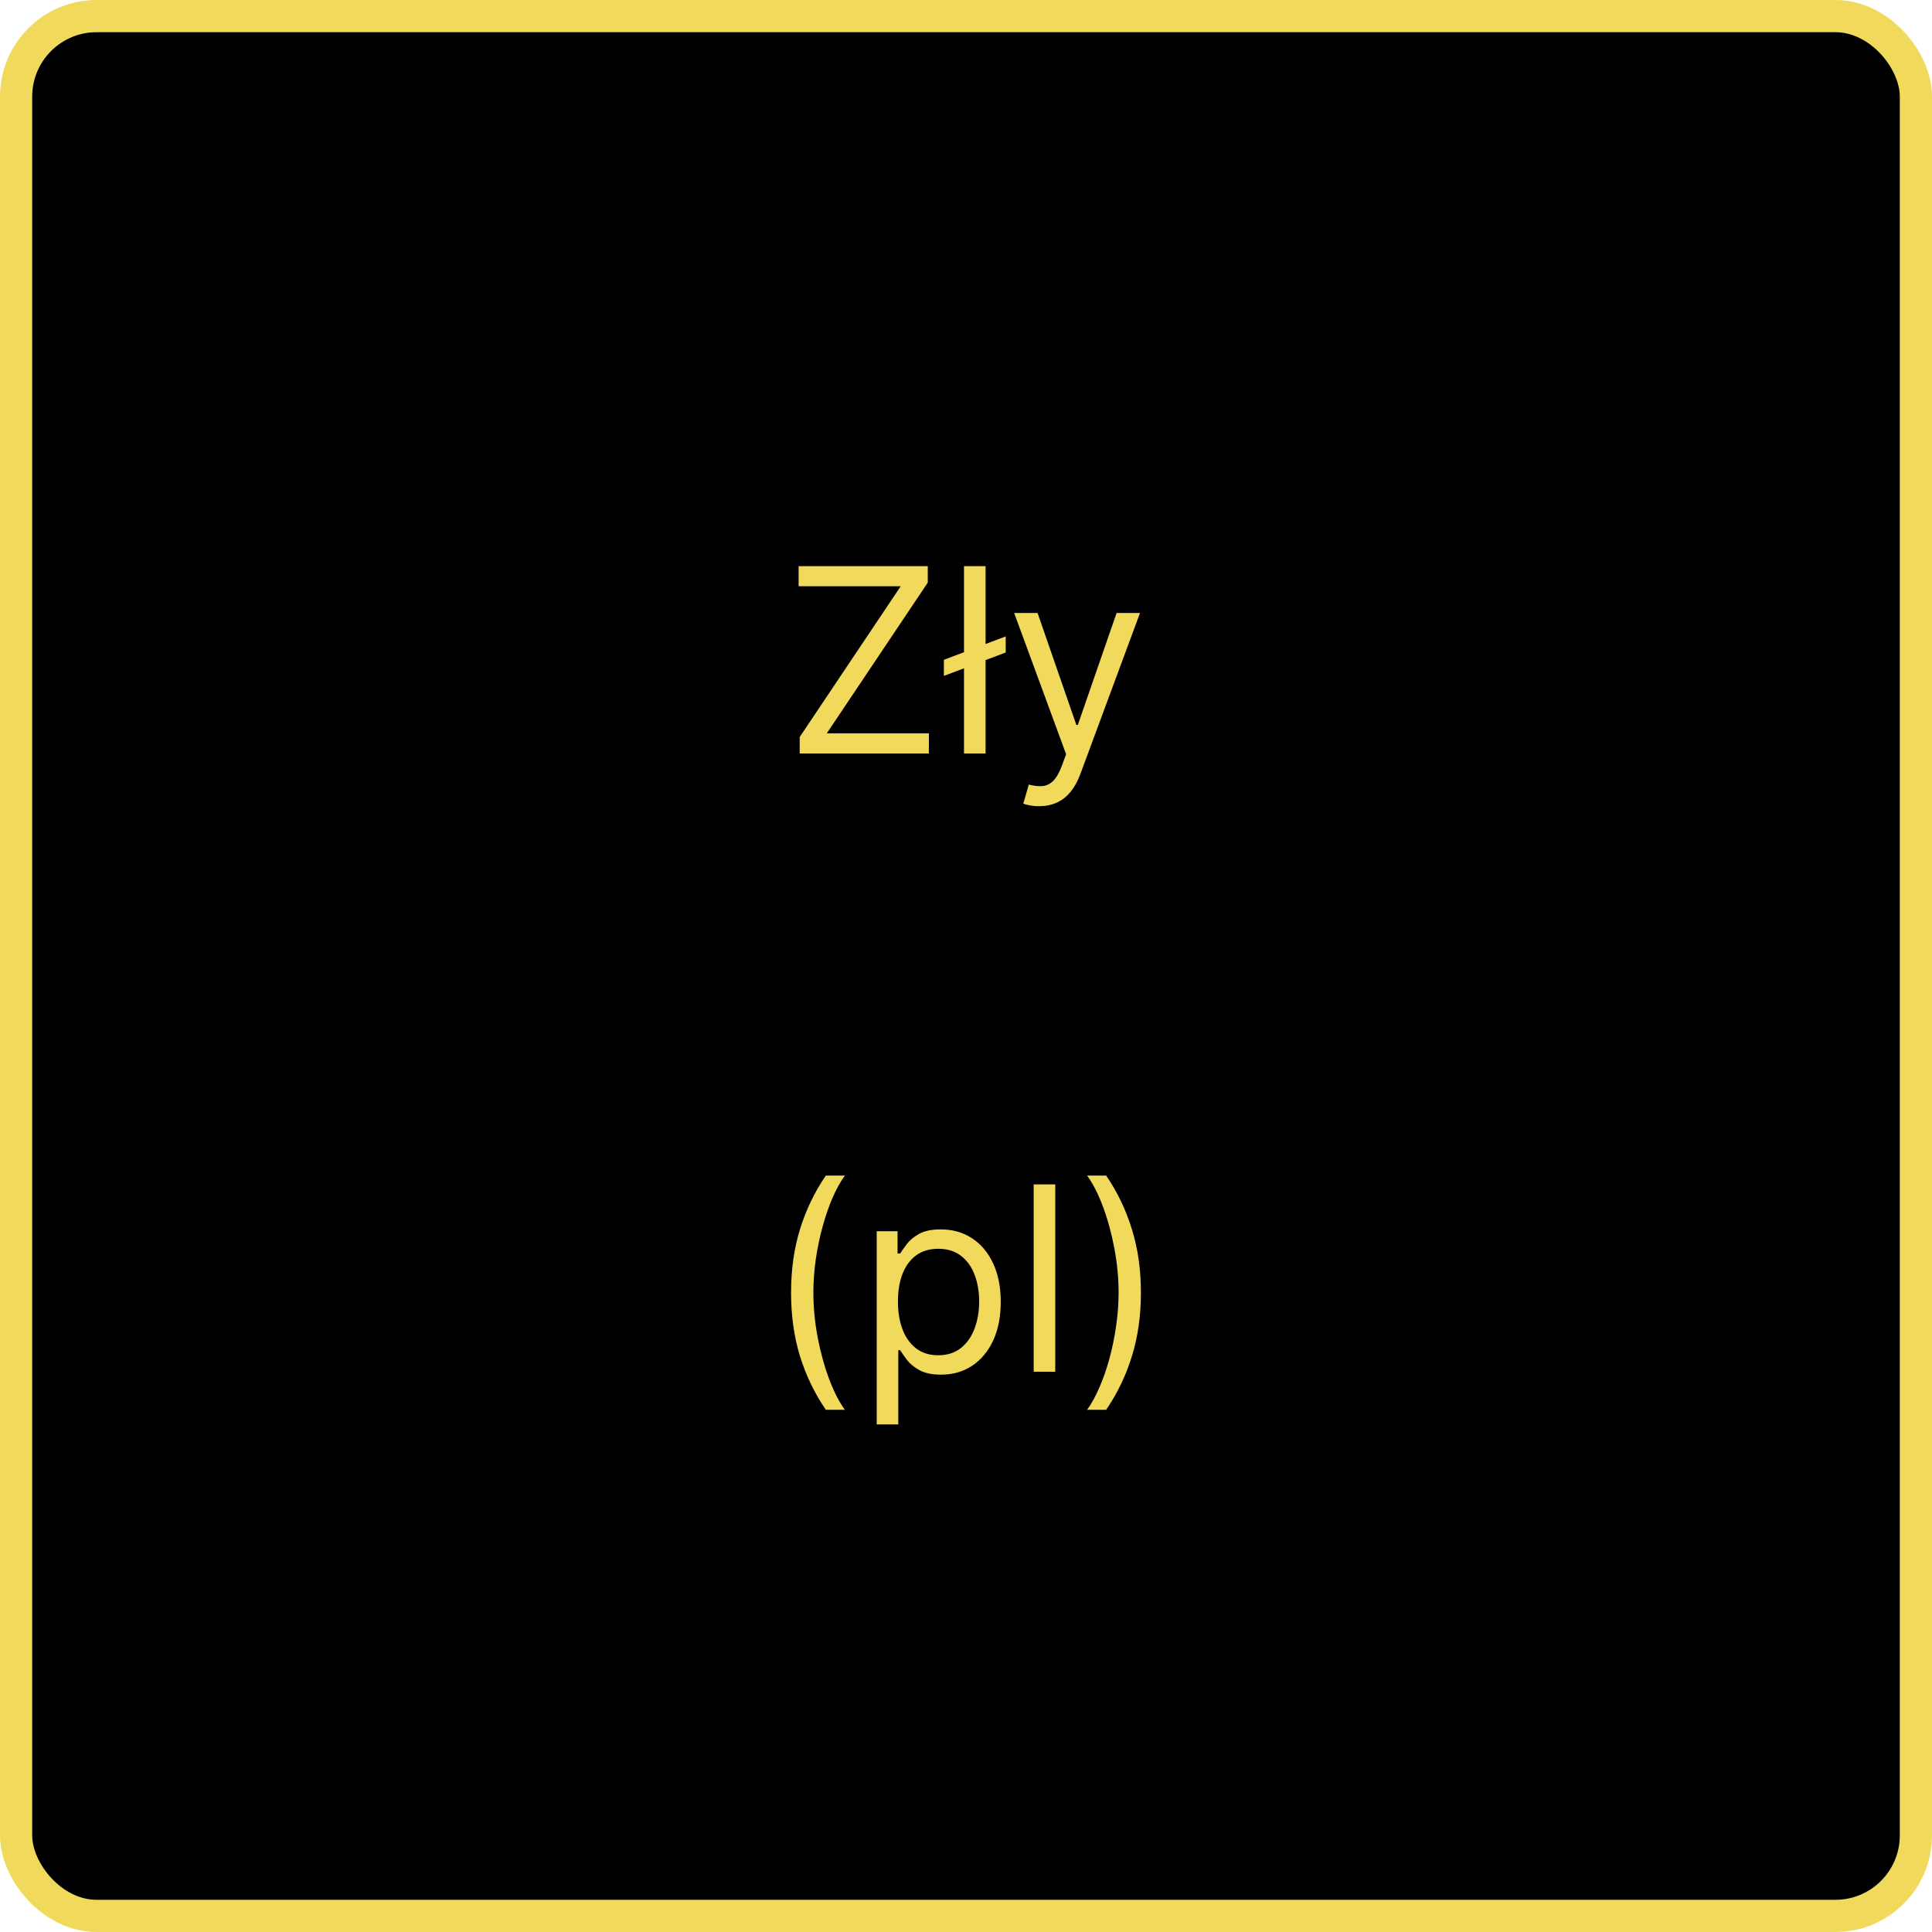 <svg width="300" height="300" viewBox="0 0 300 300" fill="none" xmlns="http://www.w3.org/2000/svg">
<rect x="2.5" y="2.5" width="295" height="295" rx="12.5" fill="black"/>
<rect x="2.5" y="2.5" width="295" height="295" rx="12.5" stroke="#F1D95B" stroke-width="5"/>
<path d="M124.178 117V114.443L139.86 91.034H124.007V87.909H144.064V90.466L128.382 113.875H144.235V117H124.178ZM156.167 98.818V101.318L146.564 104.955V102.455L156.167 98.818ZM153.042 87.909V117H149.689V87.909H153.042ZM161.341 125.182C160.772 125.182 160.266 125.134 159.821 125.04C159.376 124.955 159.068 124.869 158.897 124.784L159.75 121.83C160.564 122.038 161.284 122.114 161.909 122.057C162.534 122 163.088 121.721 163.571 121.219C164.063 120.726 164.513 119.926 164.92 118.818L165.545 117.114L157.477 95.182H161.113L167.136 112.568H167.363L173.386 95.182H177.022L167.761 120.182C167.344 121.309 166.828 122.241 166.213 122.98C165.597 123.728 164.882 124.282 164.068 124.642C163.263 125.002 162.354 125.182 161.341 125.182ZM122.836 200.727C122.836 197.148 123.3 193.857 124.228 190.855C125.165 187.844 126.5 185.074 128.233 182.545H131.188C130.506 183.483 129.867 184.638 129.27 186.011C128.683 187.375 128.167 188.876 127.722 190.514C127.277 192.143 126.926 193.829 126.671 195.571C126.425 197.313 126.301 199.032 126.301 200.727C126.301 202.981 126.519 205.268 126.955 207.588C127.391 209.908 127.978 212.062 128.716 214.051C129.455 216.04 130.279 217.659 131.188 218.909H128.233C126.5 216.381 125.165 213.616 124.228 210.614C123.3 207.602 122.836 204.307 122.836 200.727ZM136.135 221.182V191.182H139.373V194.648H139.771C140.017 194.269 140.358 193.786 140.794 193.199C141.239 192.602 141.873 192.072 142.697 191.608C143.53 191.134 144.657 190.898 146.078 190.898C147.915 190.898 149.534 191.357 150.936 192.276C152.337 193.194 153.431 194.496 154.217 196.182C155.003 197.867 155.396 199.856 155.396 202.148C155.396 204.458 155.003 206.461 154.217 208.156C153.431 209.842 152.342 211.149 150.95 212.077C149.558 212.995 147.953 213.455 146.135 213.455C144.733 213.455 143.611 213.223 142.768 212.759C141.925 212.285 141.277 211.75 140.822 211.153C140.368 210.547 140.017 210.045 139.771 209.648H139.487V221.182H136.135ZM139.43 202.091C139.43 203.739 139.672 205.192 140.154 206.452C140.637 207.702 141.343 208.682 142.271 209.392C143.199 210.093 144.335 210.443 145.68 210.443C147.082 210.443 148.251 210.074 149.189 209.335C150.136 208.587 150.846 207.583 151.319 206.324C151.802 205.055 152.044 203.644 152.044 202.091C152.044 200.557 151.807 199.174 151.333 197.943C150.869 196.703 150.164 195.723 149.217 195.003C148.279 194.274 147.1 193.909 145.68 193.909C144.316 193.909 143.171 194.255 142.243 194.946C141.315 195.628 140.614 196.584 140.14 197.815C139.667 199.037 139.43 200.462 139.43 202.091ZM163.862 183.909V213H160.51V183.909H163.862ZM177.161 200.727C177.161 204.307 176.692 207.602 175.755 210.614C174.827 213.616 173.496 216.381 171.763 218.909H168.809C169.49 217.972 170.125 216.816 170.712 215.443C171.309 214.08 171.829 212.583 172.275 210.955C172.72 209.316 173.065 207.626 173.311 205.884C173.567 204.132 173.695 202.413 173.695 200.727C173.695 198.473 173.477 196.187 173.042 193.866C172.606 191.546 172.019 189.392 171.28 187.403C170.542 185.415 169.718 183.795 168.809 182.545H171.763C173.496 185.074 174.827 187.844 175.755 190.855C176.692 193.857 177.161 197.148 177.161 200.727Z" fill="#F1D95B"/>
</svg>
